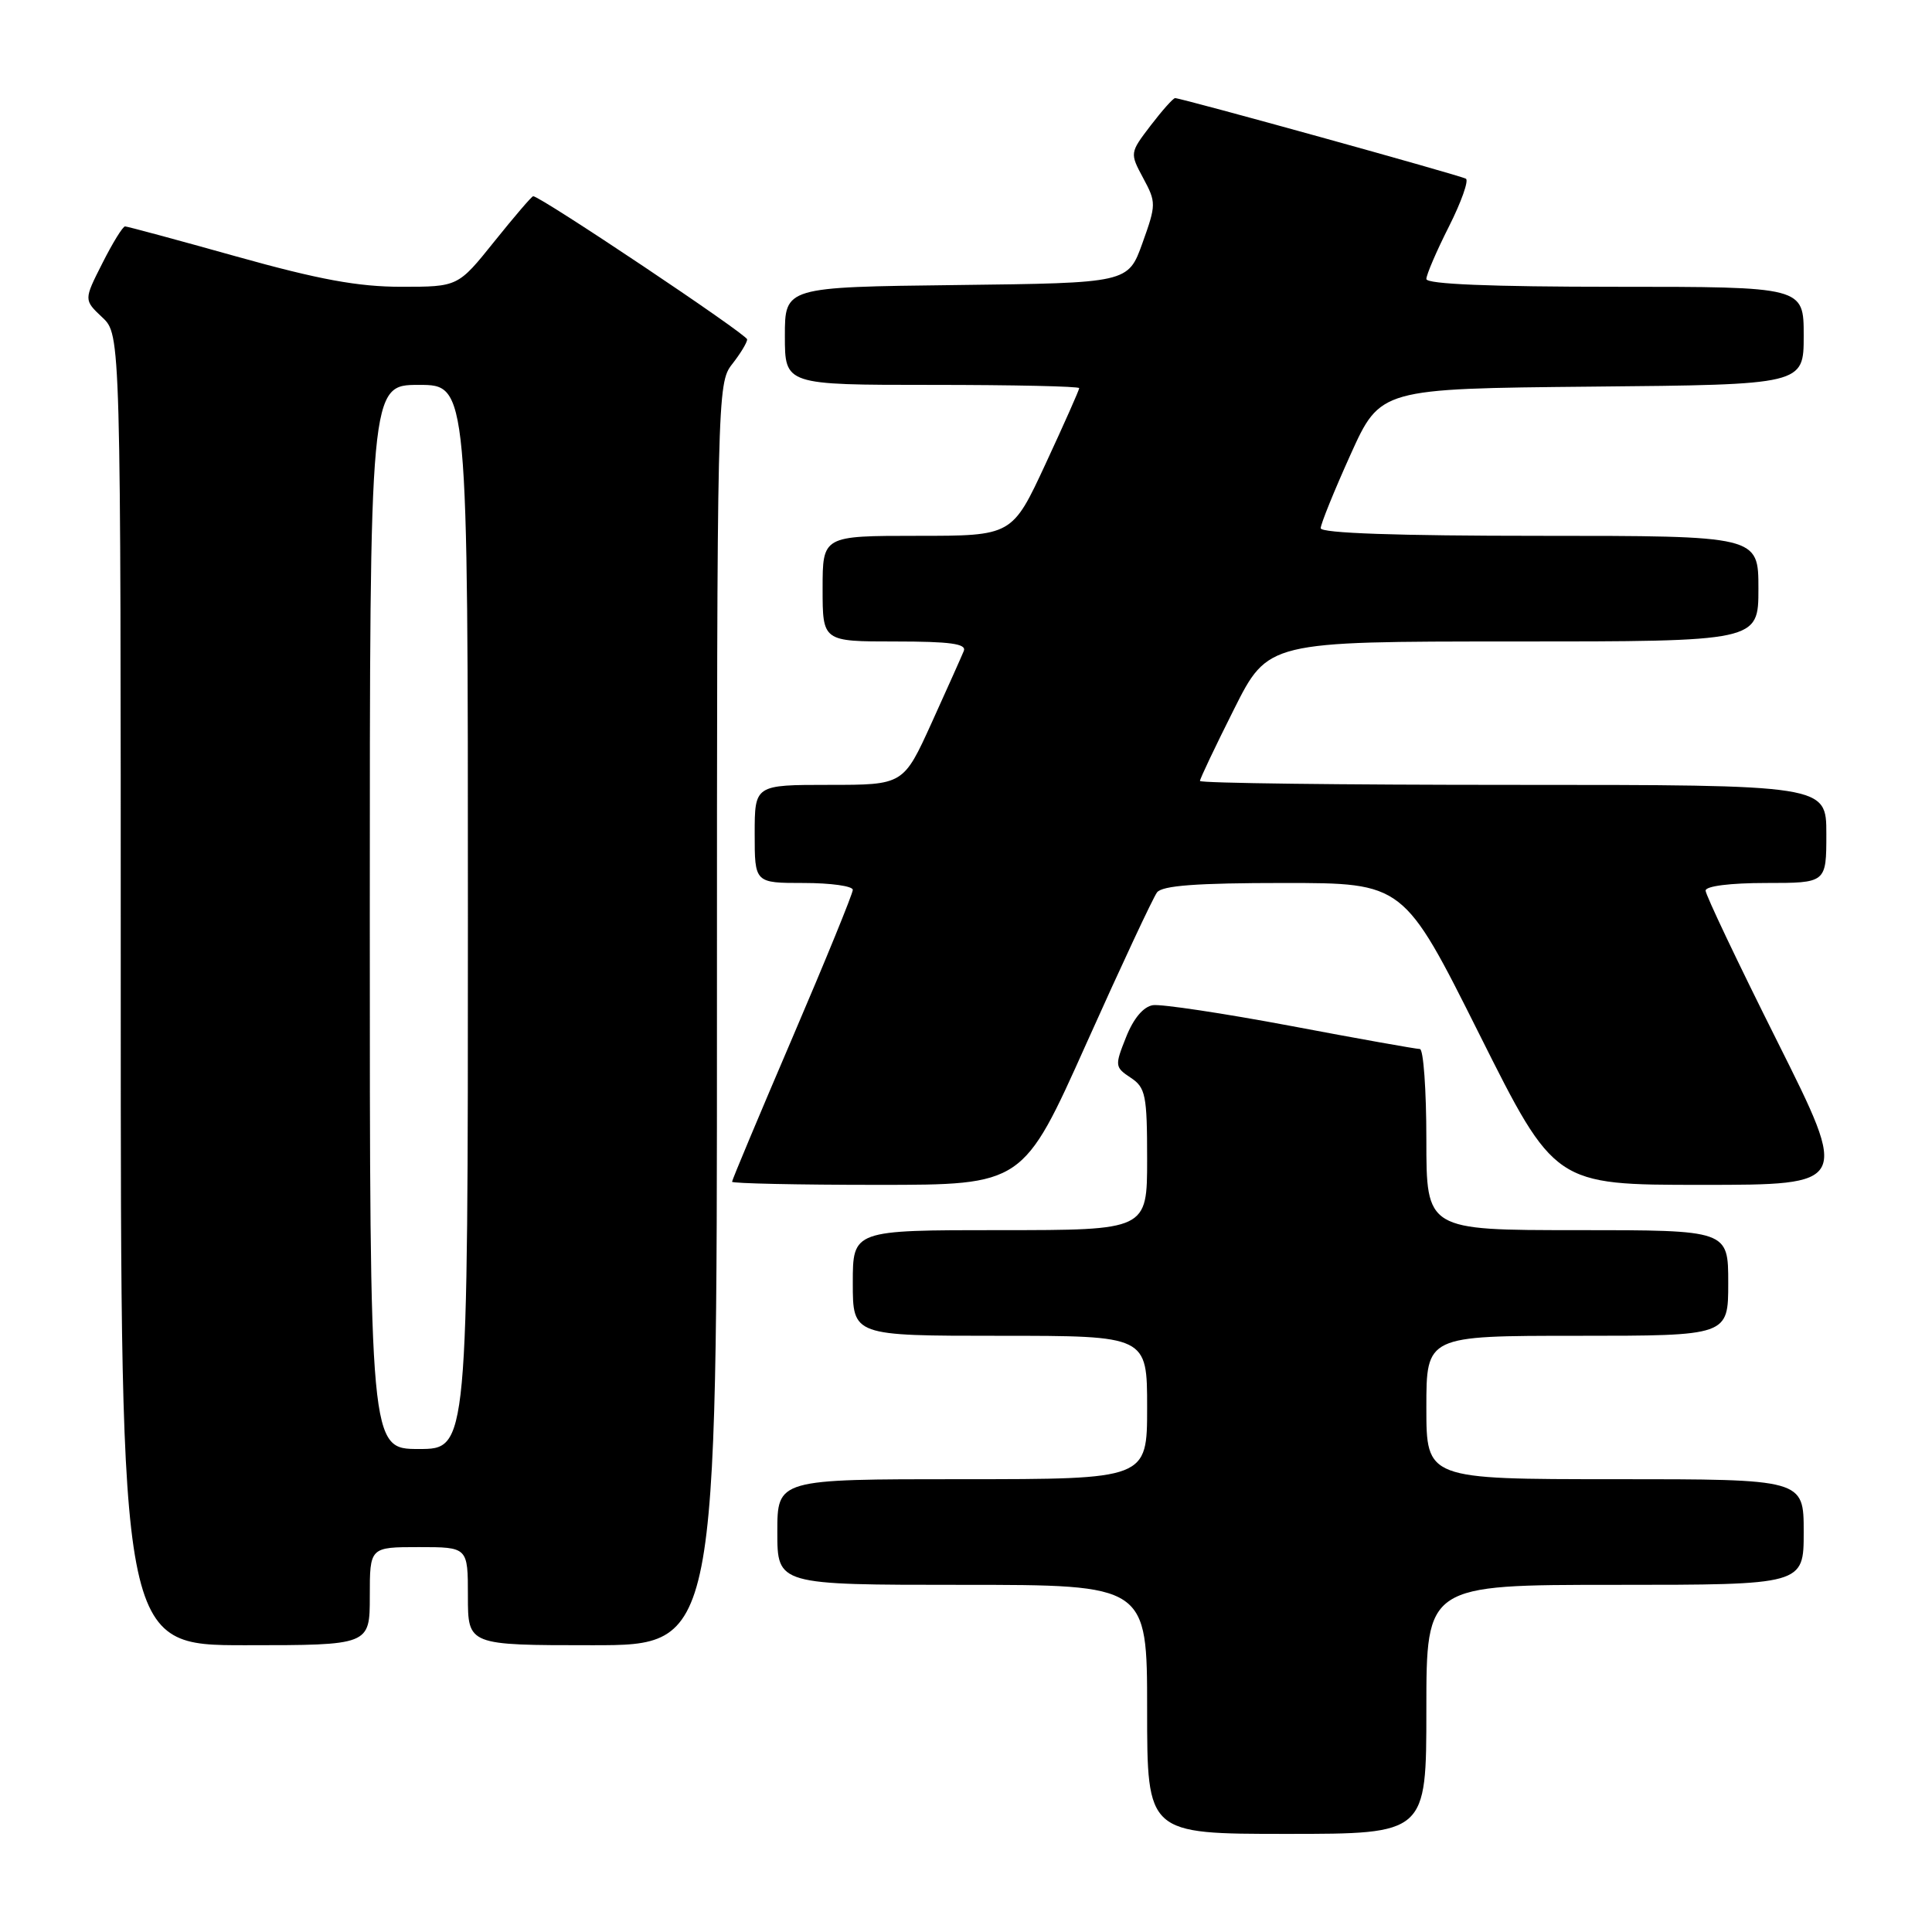 <?xml version="1.0" encoding="UTF-8" standalone="no"?>
<!DOCTYPE svg PUBLIC "-//W3C//DTD SVG 1.1//EN" "http://www.w3.org/Graphics/SVG/1.1/DTD/svg11.dtd" >
<svg xmlns="http://www.w3.org/2000/svg" xmlns:xlink="http://www.w3.org/1999/xlink" version="1.1" viewBox="0 0 256 256">
 <g >
 <path fill="currentColor"
d=" M 189.00 226.50 C 189.00 210.00 189.00 210.00 214.00 210.00 C 239.00 210.00 239.00 210.00 239.00 203.00 C 239.00 196.00 239.00 196.00 214.00 196.00 C 189.00 196.00 189.00 196.00 189.00 186.50 C 189.00 177.00 189.00 177.00 209.00 177.00 C 229.00 177.00 229.00 177.00 229.00 170.00 C 229.00 163.00 229.00 163.00 209.00 163.00 C 189.00 163.00 189.00 163.00 189.00 151.00 C 189.00 144.40 188.61 139.00 188.14 139.00 C 187.66 139.00 179.96 137.63 171.03 135.94 C 162.09 134.26 153.88 133.03 152.77 133.19 C 151.50 133.39 150.19 134.95 149.21 137.43 C 147.70 141.21 147.72 141.41 149.82 142.80 C 151.80 144.11 152.00 145.10 152.00 153.62 C 152.00 163.00 152.00 163.00 132.50 163.00 C 113.00 163.00 113.00 163.00 113.00 170.00 C 113.00 177.00 113.00 177.00 132.50 177.00 C 152.00 177.00 152.00 177.00 152.00 186.50 C 152.00 196.00 152.00 196.00 127.50 196.00 C 103.00 196.00 103.00 196.00 103.00 203.00 C 103.00 210.00 103.00 210.00 127.50 210.00 C 152.00 210.00 152.00 210.00 152.00 226.50 C 152.00 243.00 152.00 243.00 170.50 243.00 C 189.00 243.00 189.00 243.00 189.00 226.50 Z  M 49.00 211.50 C 49.00 205.00 49.00 205.00 55.50 205.00 C 62.00 205.00 62.00 205.00 62.00 211.50 C 62.00 218.00 62.00 218.00 78.50 218.00 C 95.00 218.00 95.00 218.00 95.00 134.41 C 95.00 52.33 95.04 50.77 97.00 48.27 C 98.10 46.87 99.00 45.39 99.00 44.97 C 99.00 44.32 71.62 26.00 70.65 26.00 C 70.46 26.00 68.15 28.70 65.50 32.00 C 60.69 38.00 60.69 38.00 53.17 38.00 C 47.45 38.00 42.25 37.04 31.38 34.00 C 23.53 31.80 16.86 30.00 16.57 30.00 C 16.27 30.00 14.92 32.19 13.57 34.87 C 11.10 39.74 11.10 39.74 13.55 42.05 C 16.00 44.35 16.00 44.35 16.00 131.17 C 16.00 218.00 16.00 218.00 32.50 218.00 C 49.00 218.00 49.00 218.00 49.00 211.50 Z  M 143.96 138.25 C 148.58 127.94 152.79 118.94 153.31 118.25 C 153.99 117.34 158.59 117.00 170.12 117.00 C 185.99 117.00 185.99 117.00 196.00 137.00 C 206.01 157.00 206.01 157.00 225.51 157.00 C 245.01 157.00 245.01 157.00 235.51 138.01 C 230.28 127.57 226.00 118.57 226.00 118.01 C 226.00 117.41 229.28 117.00 234.00 117.00 C 242.00 117.00 242.00 117.00 242.00 110.50 C 242.00 104.00 242.00 104.00 200.50 104.00 C 177.68 104.00 159.00 103.77 159.00 103.48 C 159.00 103.19 161.03 98.92 163.51 93.98 C 168.02 85.00 168.02 85.00 200.51 85.00 C 233.00 85.00 233.00 85.00 233.00 78.00 C 233.00 71.00 233.00 71.00 204.00 71.00 C 185.18 71.00 175.00 70.65 175.00 69.99 C 175.00 69.44 176.78 65.05 178.95 60.24 C 182.90 51.50 182.90 51.50 210.95 51.23 C 239.00 50.97 239.00 50.97 239.00 44.48 C 239.00 38.00 239.00 38.00 214.00 38.00 C 197.54 38.00 189.00 37.65 189.00 36.97 C 189.00 36.41 190.34 33.28 191.99 30.02 C 193.63 26.77 194.64 23.91 194.24 23.68 C 193.47 23.23 156.54 13.00 155.71 13.00 C 155.45 13.00 153.99 14.64 152.46 16.64 C 149.70 20.26 149.70 20.28 151.48 23.60 C 153.21 26.81 153.21 27.11 151.38 32.21 C 149.48 37.50 149.48 37.50 126.74 37.77 C 104.00 38.04 104.00 38.04 104.00 44.52 C 104.00 51.00 104.00 51.00 123.50 51.00 C 134.22 51.00 143.00 51.19 143.00 51.43 C 143.00 51.67 141.00 56.17 138.56 61.43 C 134.12 71.00 134.12 71.00 121.56 71.00 C 109.00 71.00 109.00 71.00 109.00 78.00 C 109.00 85.00 109.00 85.00 118.61 85.00 C 125.90 85.00 128.09 85.30 127.71 86.25 C 127.43 86.94 125.52 91.21 123.46 95.75 C 119.71 104.00 119.71 104.00 109.86 104.00 C 100.00 104.00 100.00 104.00 100.00 110.50 C 100.00 117.00 100.00 117.00 106.50 117.00 C 110.08 117.00 113.00 117.41 113.00 117.91 C 113.00 118.41 109.40 127.23 105.00 137.50 C 100.60 147.77 97.00 156.36 97.00 156.59 C 97.00 156.81 105.68 157.00 116.28 157.00 C 135.56 157.00 135.56 157.00 143.96 138.25 Z  M 49.00 121.50 C 49.00 51.00 49.00 51.00 55.50 51.00 C 62.00 51.00 62.00 51.00 62.00 121.50 C 62.00 192.00 62.00 192.00 55.50 192.00 C 49.00 192.00 49.00 192.00 49.00 121.50 Z "/>
</g>
</svg>